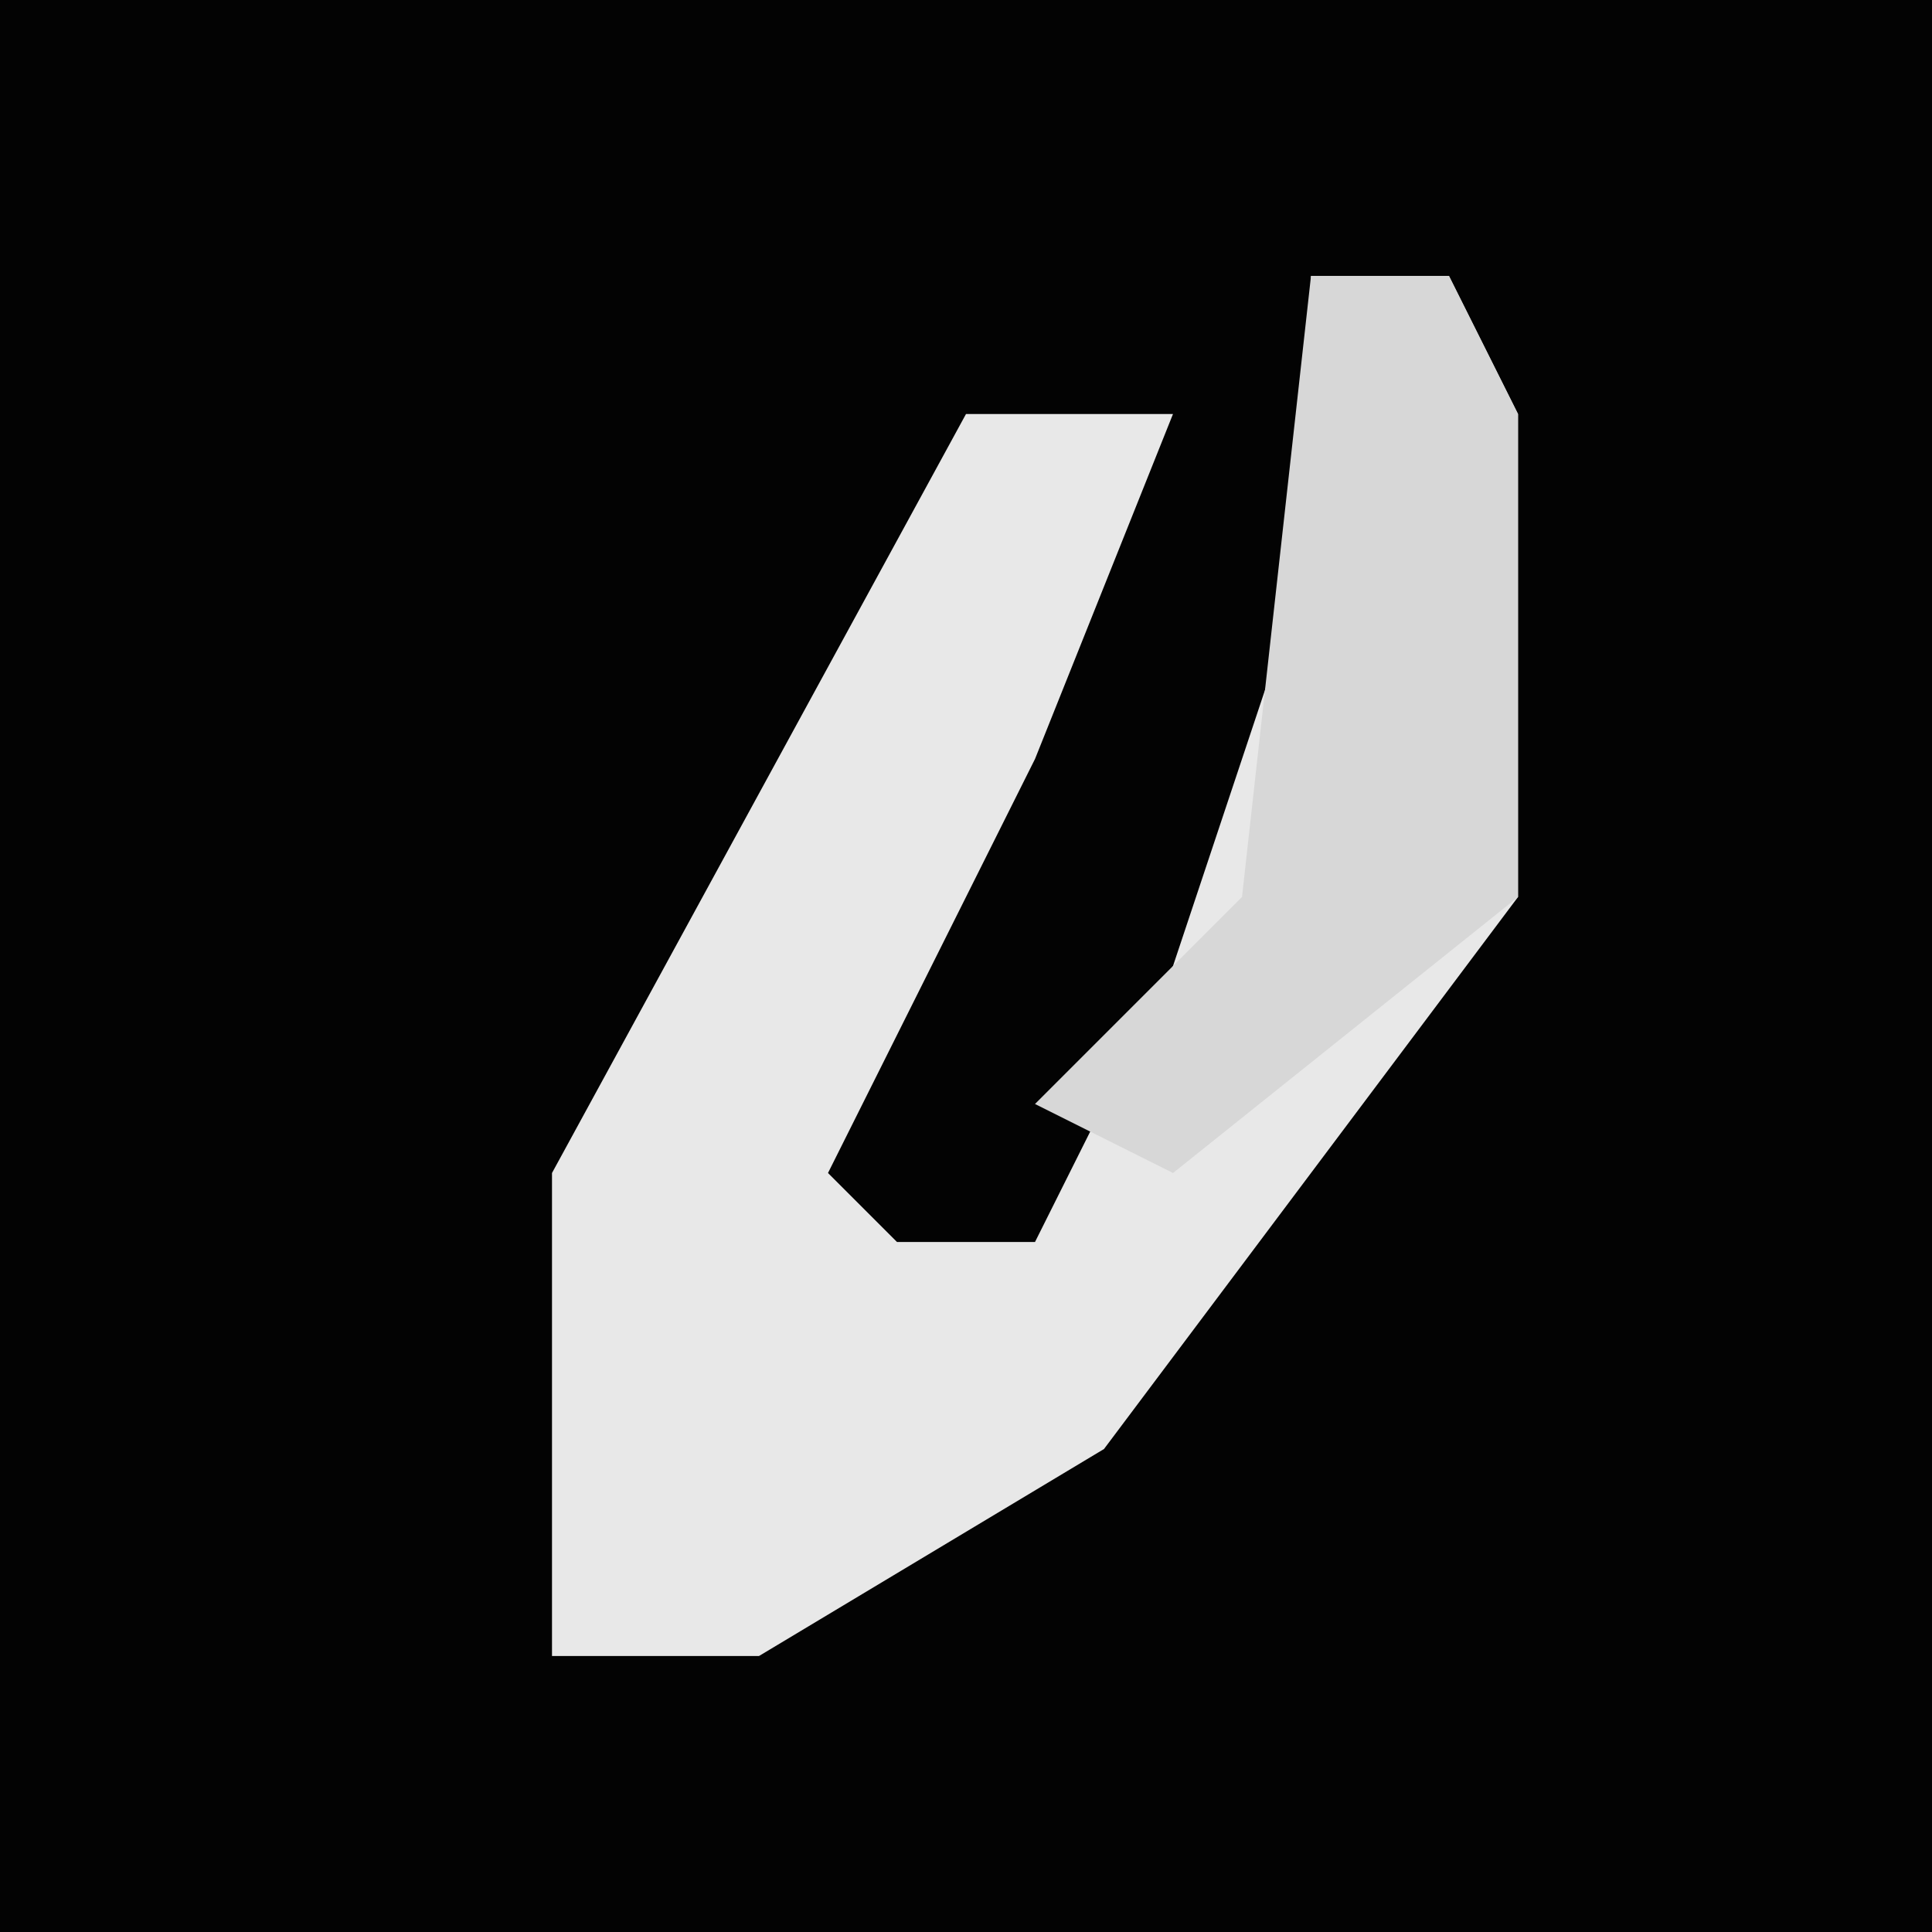 <?xml version="1.0" encoding="UTF-8"?>
<svg version="1.1" xmlns="http://www.w3.org/2000/svg" width="28" height="28">
<path d="M0,0 L28,0 L28,28 L0,28 Z " fill="#030303" transform="translate(0,0)"/>
<path d="M0,0 L2,0 L3,2 L3,9 L-3,17 L-8,20 L-11,20 L-11,13 L-5,2 L-2,2 L-4,7 L-7,13 L-6,14 L-4,14 L-2,10 L0,4 Z " fill="#E8E8E8" transform="translate(19,4)"/>
<path d="M0,0 L2,0 L3,2 L3,9 L-2,13 L-4,12 L-1,9 Z " fill="#D7D7D7" transform="translate(19,4)"/>
</svg>
